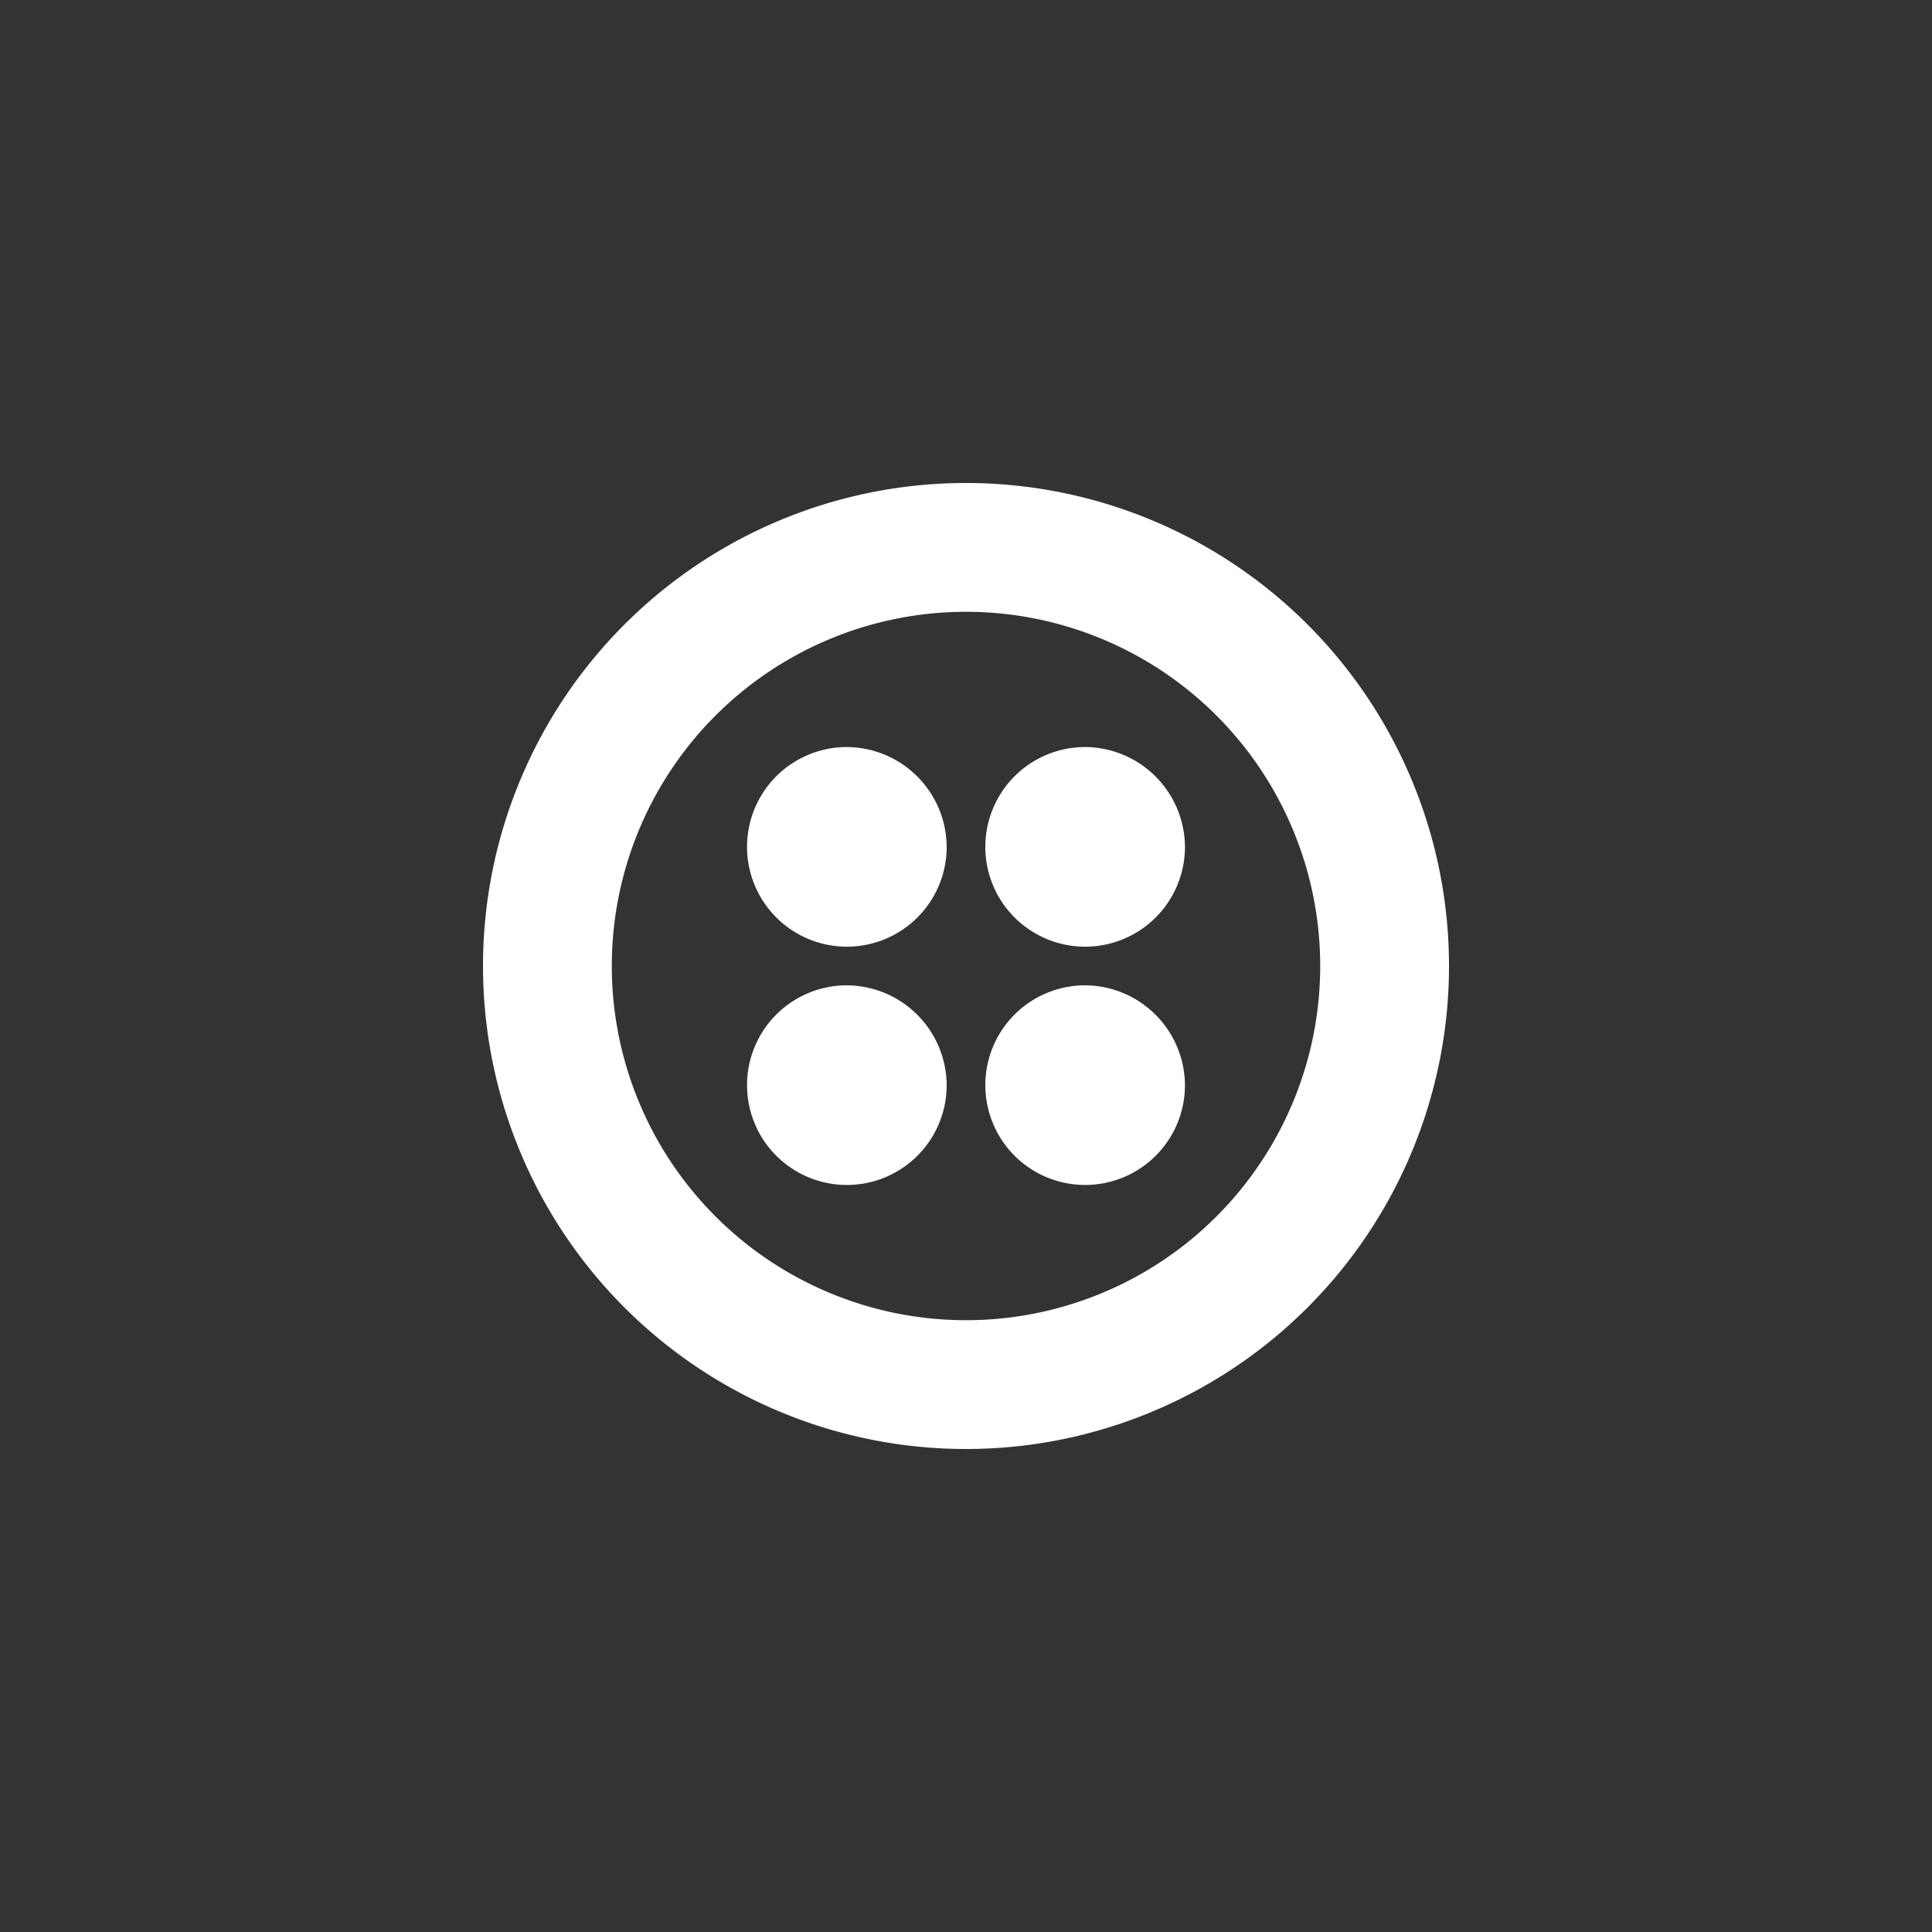 <svg id="Layer_1" data-name="Layer 1" xmlns="http://www.w3.org/2000/svg" viewBox="0 0 60 60"><rect x="0" y="0" width="60" height="60" fill="#333333" stroke="none"/><defs><style>.cls-1{fill:#fff;}</style></defs><title>twilio-logomark-whiteArtboard 1</title><path class="cls-1" d="M30,15A15,15,0,1,0,45,30,15,15,0,0,0,30,15Zm0,26A11,11,0,1,1,41,30,11,11,0,0,1,30,41Zm6.8-14.7a3.1,3.1,0,1,1-3.1-3.1A3.12,3.12,0,0,1,36.8,26.3Zm0,7.4a3.1,3.1,0,1,1-3.1-3.1A3.12,3.12,0,0,1,36.8,33.7Zm-7.4,0a3.1,3.1,0,1,1-3.1-3.1A3.12,3.12,0,0,1,29.4,33.7Zm0-7.4a3.1,3.1,0,1,1-3.1-3.1A3.12,3.12,0,0,1,29.4,26.3Z"/></svg>